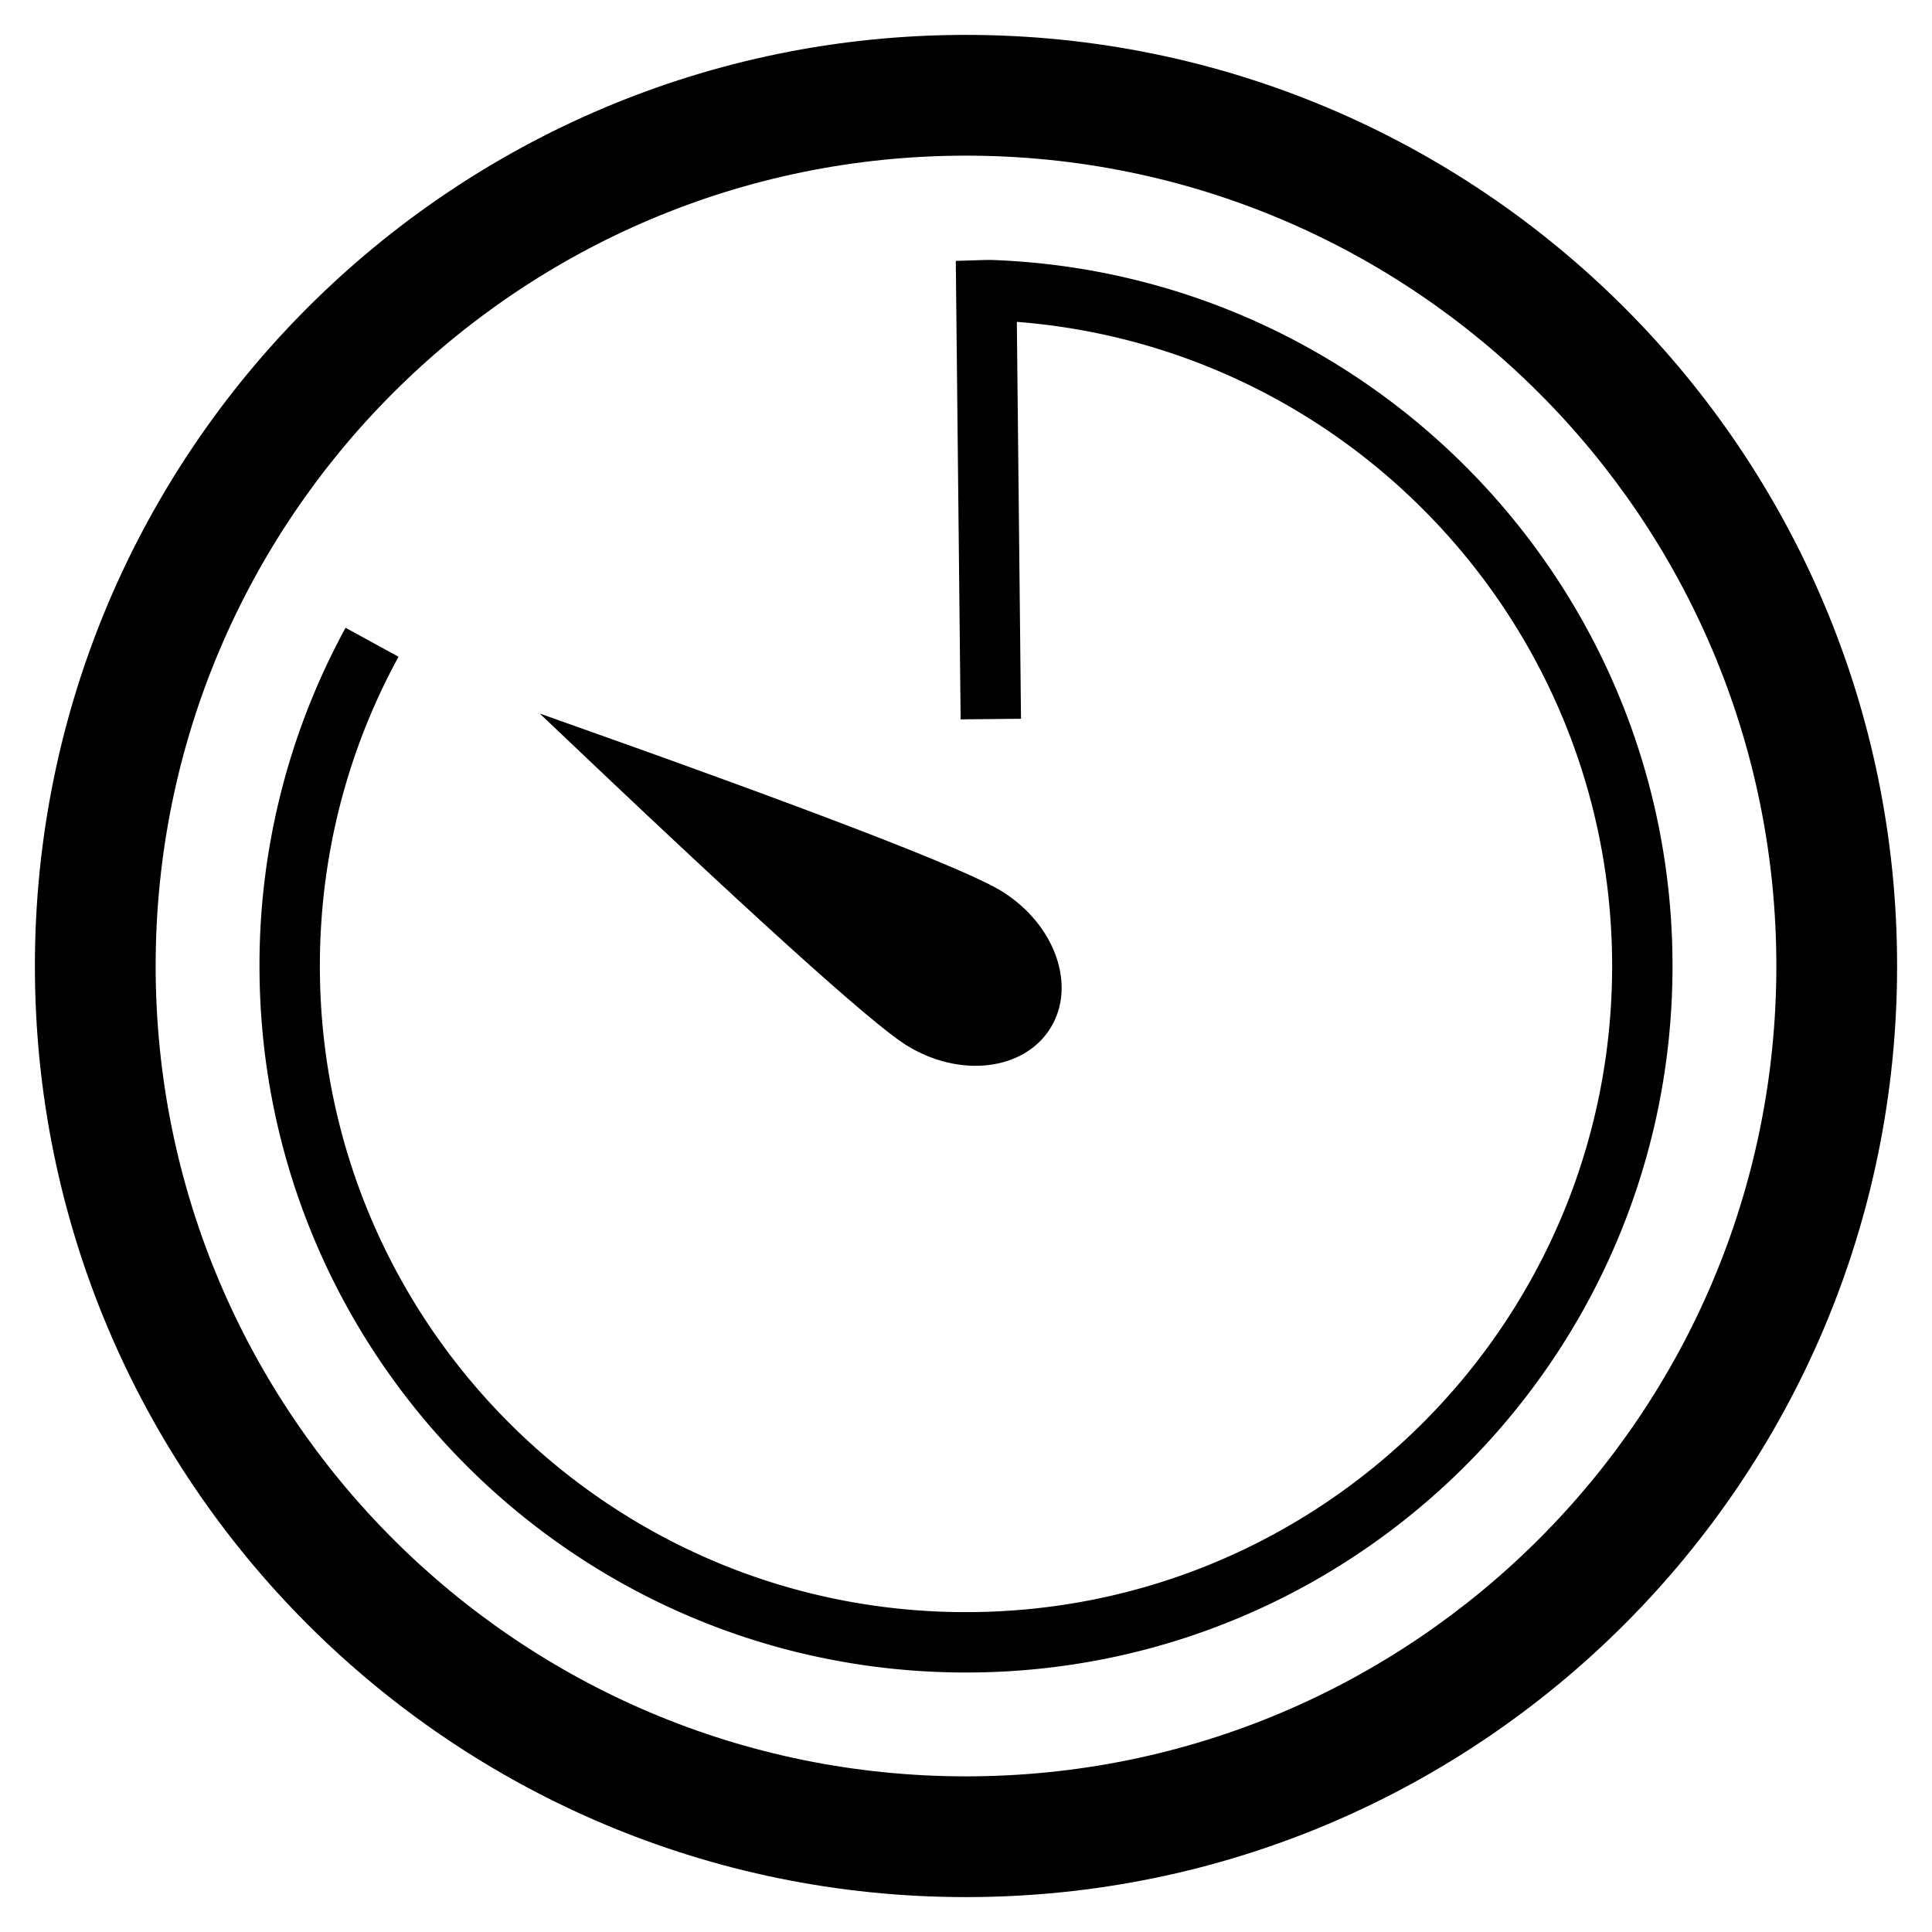 <svg viewBox="0 0 32 32" xmlns="http://www.w3.org/2000/svg"><path d="M16 31.422C7.483 31.422.578 24.517.578 16S7.483.578 16 .578 31.422 7.483 31.422 16 24.517 31.422 16 31.422zm0-2c7.413 0 13.422-6.01 13.422-13.422 0-7.413-6.01-13.422-13.422-13.422C8.587 2.578 2.578 8.588 2.578 16c0 7.413 6.01 13.422 13.422 13.422z"/><path d="M26.702 16c0 5.91-4.792 10.702-10.702 10.702S5.298 21.91 5.298 16c0-1.816.452-3.565 1.303-5.122l-.877-.48A11.65 11.65 0 0 0 4.298 16c0 6.463 5.24 11.702 11.702 11.702 6.463 0 11.702-5.24 11.702-11.702 0-6.303-4.993-11.468-11.273-11.694h-.108l-.49.015.08 7.594 1-.01-.069-6.574c5.53.43 9.86 5.056 9.86 10.669z"/><path d="M17.396 17.033c.44-.703.082-1.718-.797-2.267-.586-.367-3.14-1.35-7.66-2.948 3.46 3.295 5.484 5.126 6.07 5.492.88.55 1.948.425 2.387-.277z"/></svg>